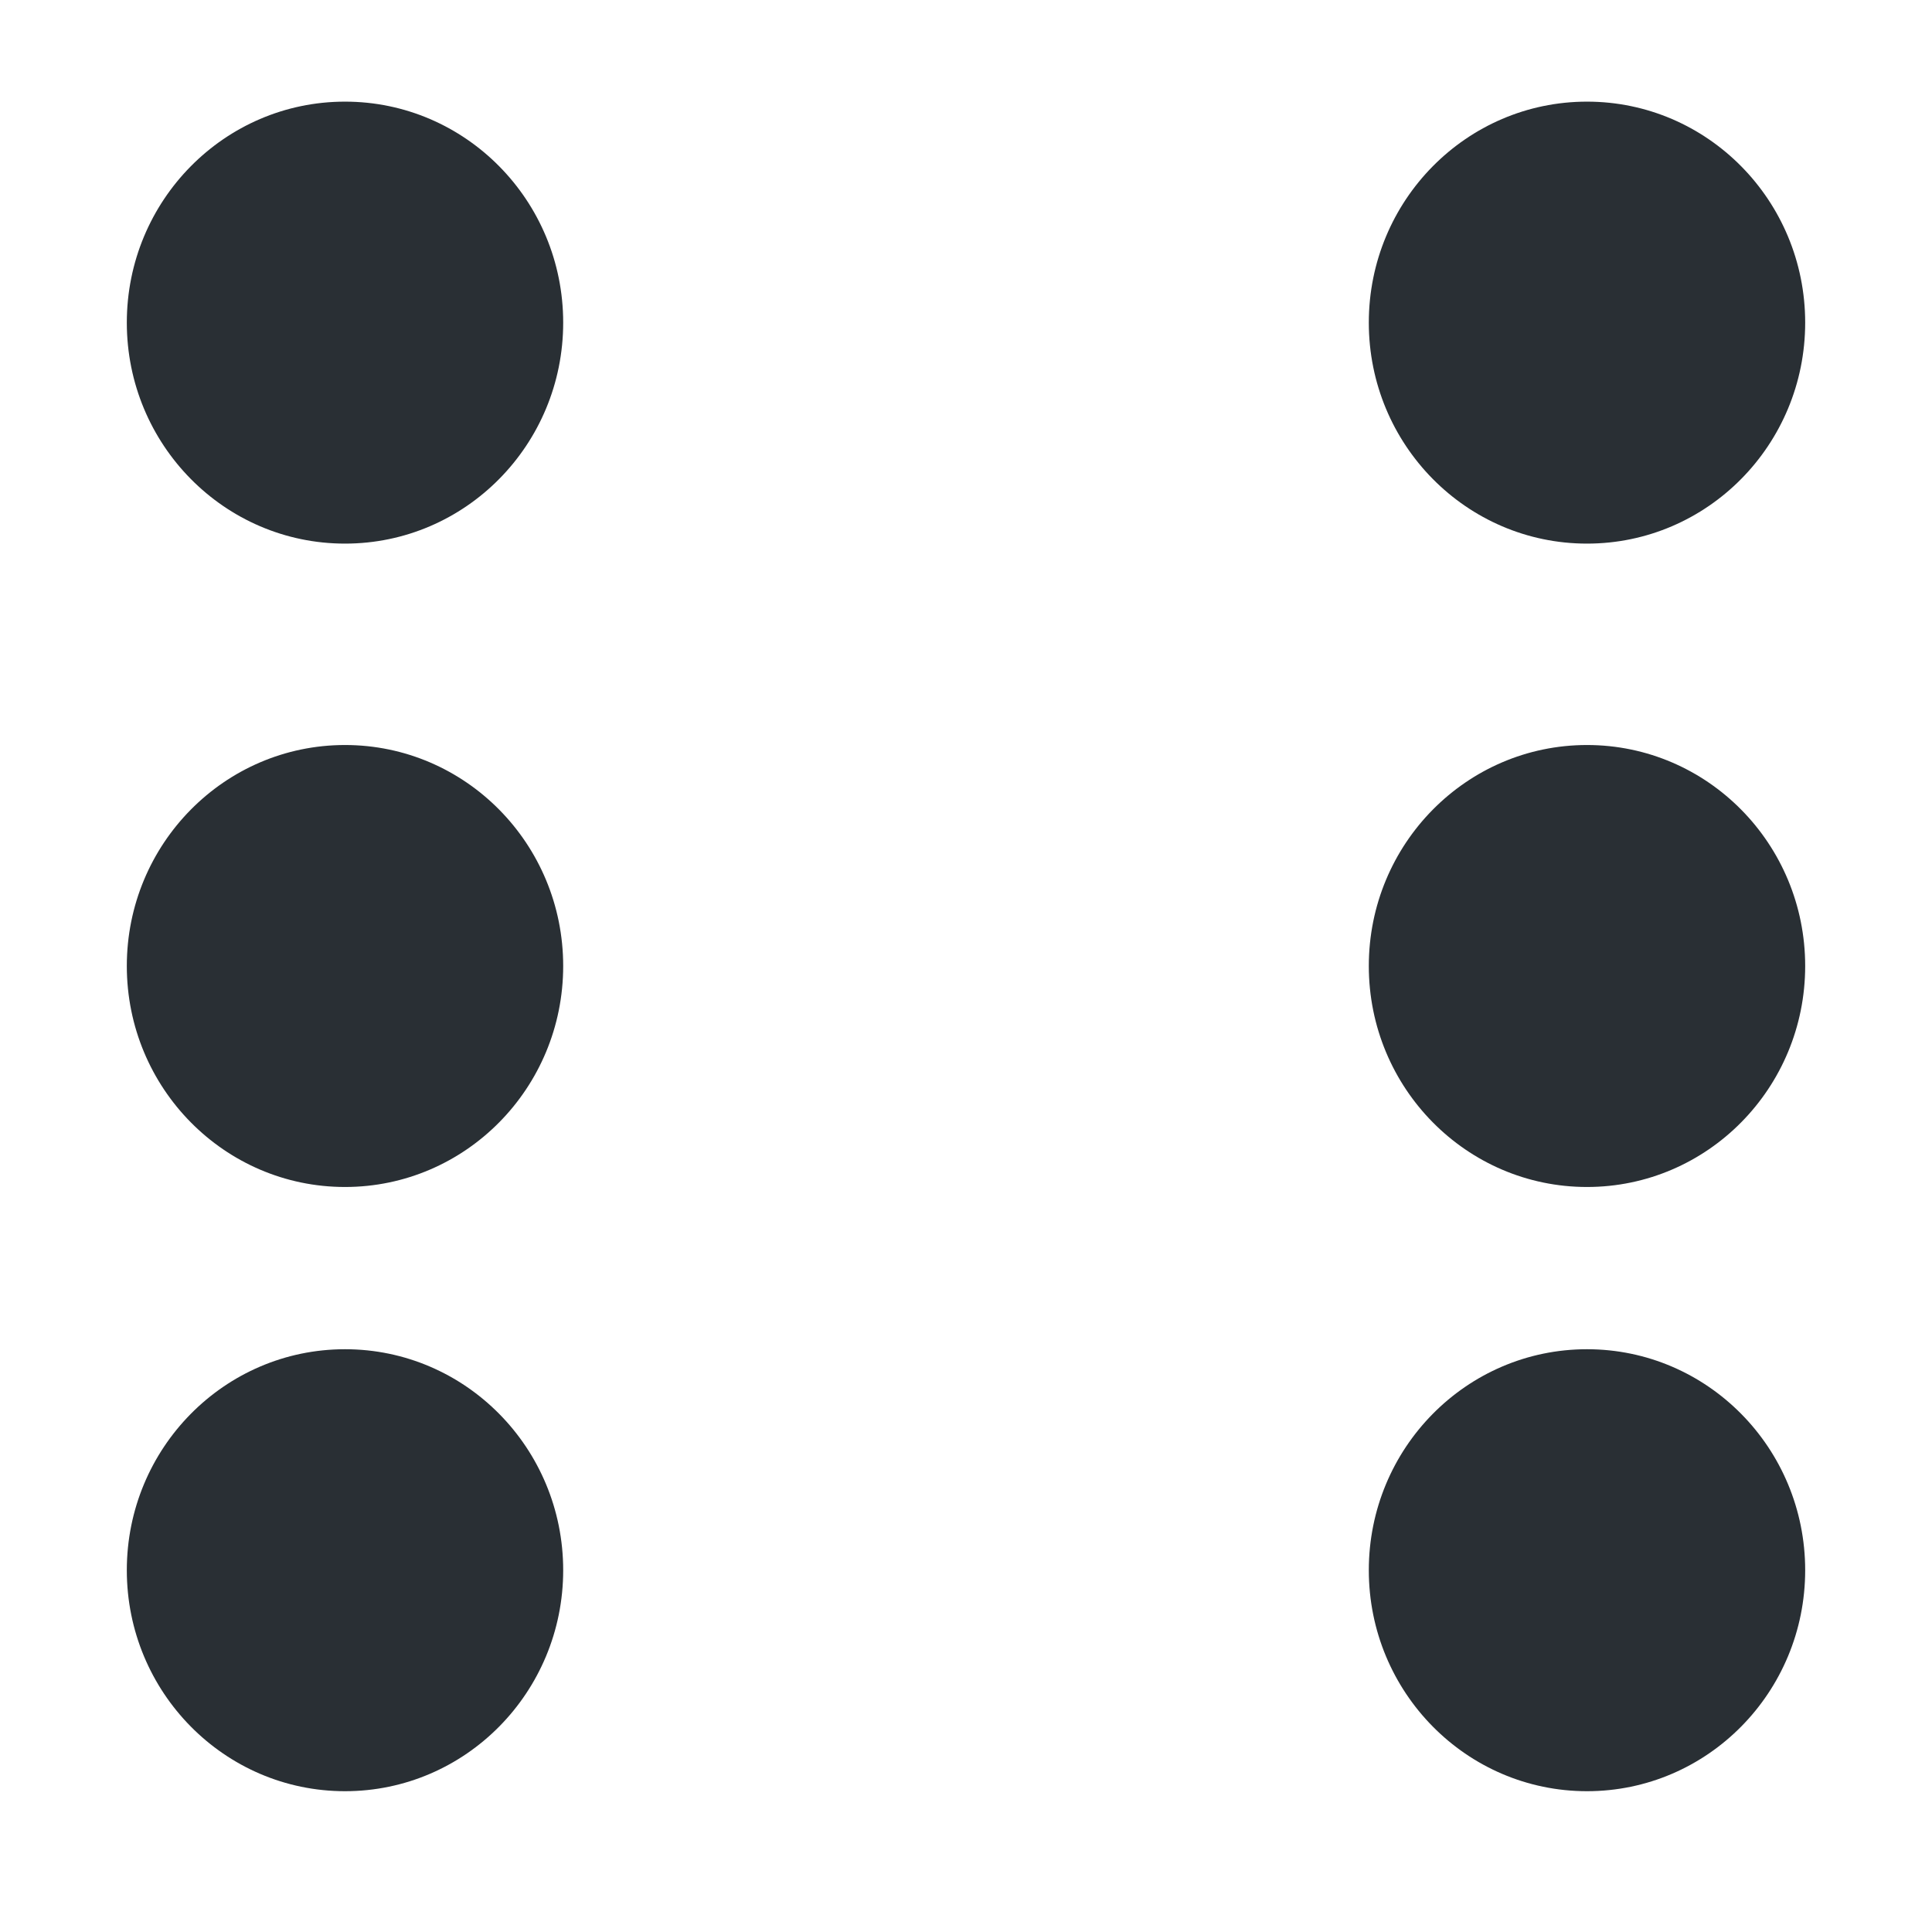 <svg id="eCTOpdrYA3N1" xmlns="http://www.w3.org/2000/svg" xmlns:xlink="http://www.w3.org/1999/xlink" viewBox="0 0 300 300" shape-rendering="geometricPrecision" text-rendering="geometricPrecision"><ellipse rx="33.88" ry="34.315" transform="translate(53.572 150)" fill="#292f34" stroke-width="0"/><ellipse rx="33.88" ry="34.315" transform="translate(246.428 50.097)" fill="#292f34" stroke-width="0"/><ellipse rx="33.88" ry="34.315" transform="translate(53.572 50.097)" fill="#292f34" stroke-width="0"/><ellipse rx="33.88" ry="34.315" transform="translate(246.428 243.822)" fill="#292f34" stroke-width="0"/><ellipse rx="33.88" ry="34.315" transform="translate(246.428 150)" fill="#292f34" stroke-width="0"/><ellipse rx="33.88" ry="34.315" transform="translate(53.572 243.822)" fill="#292f34" stroke-width="0"/></svg>

